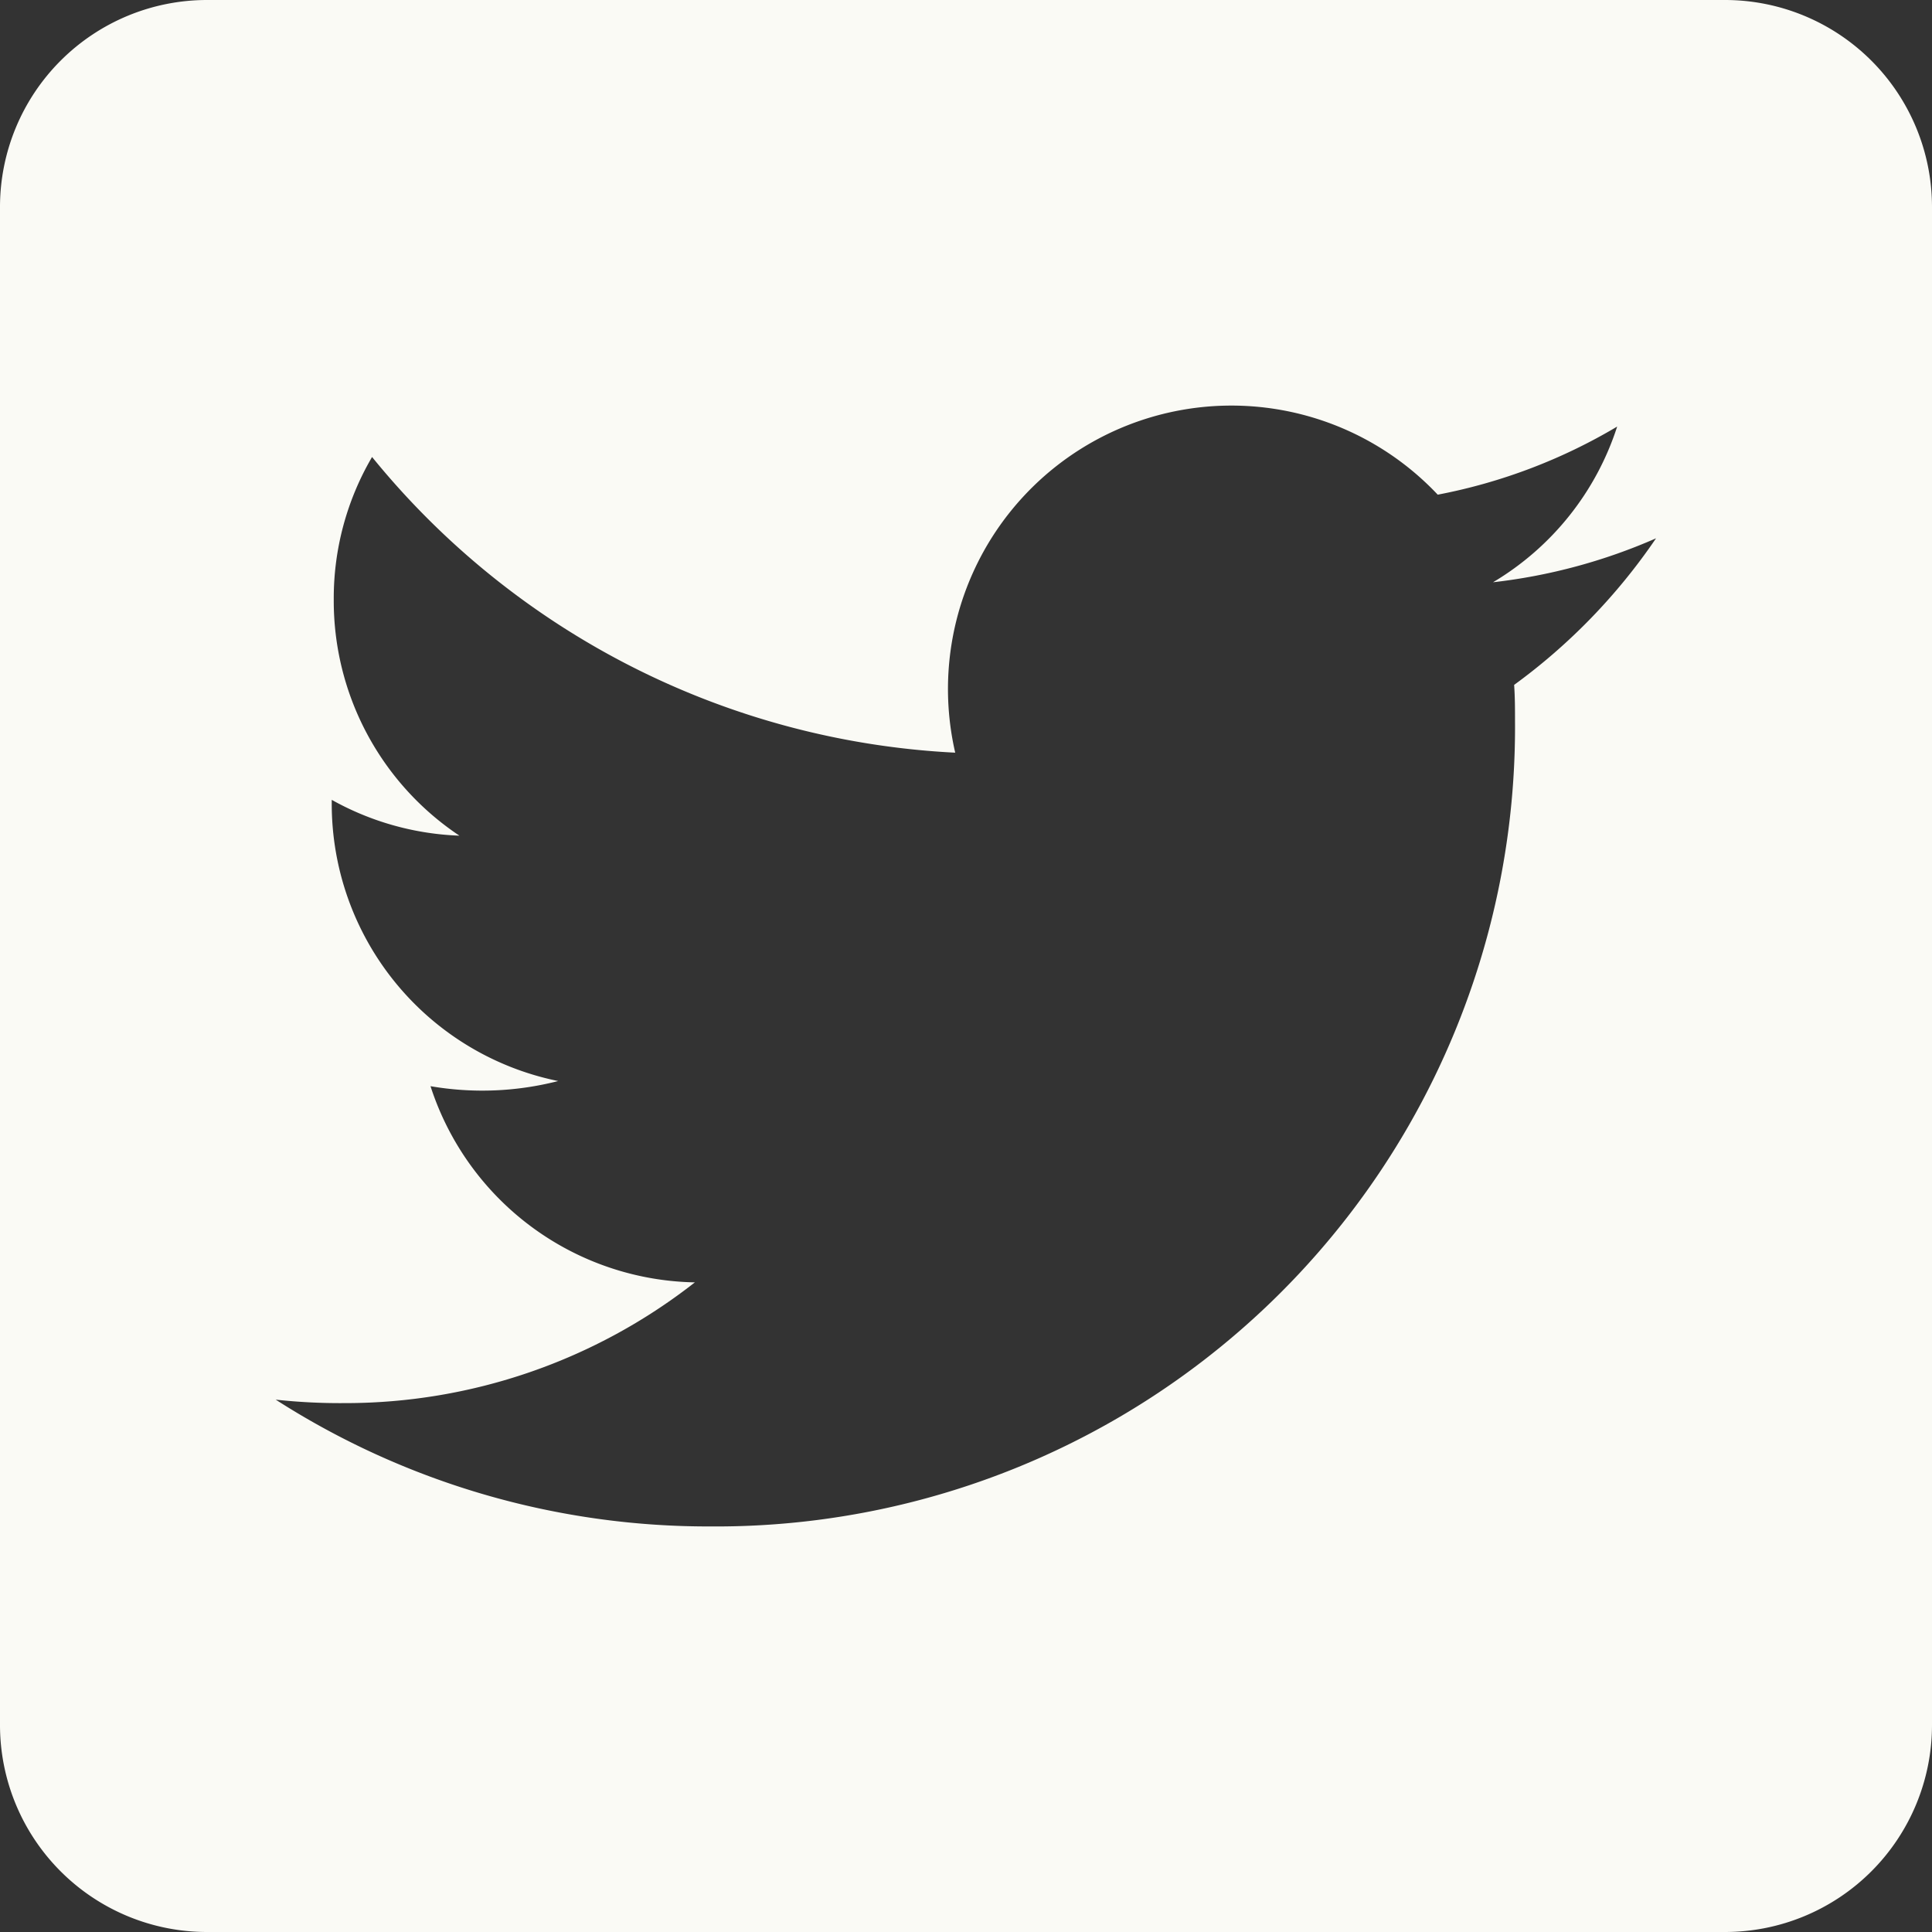 <svg xmlns="http://www.w3.org/2000/svg" width="24" height="24" viewBox="0 0 24 24">
  <rect x="0" y="0" width="24" height="24" fill="#333333" stroke="none"/>
  <path id="Icon_awesome-twitter-square" data-name="Icon awesome-twitter-square" d="M21.429,2.25H2.571A2.572,2.572,0,0,0,0,4.821V23.679A2.572,2.572,0,0,0,2.571,26.25H21.429A2.572,2.572,0,0,0,24,23.679V4.821A2.572,2.572,0,0,0,21.429,2.25Zm-2.62,8.507c.011.15.011.305.011.455a9.928,9.928,0,0,1-10,10,9.95,9.95,0,0,1-5.395-1.575,7.4,7.4,0,0,0,.846.043,7.044,7.044,0,0,0,4.361-1.5,3.518,3.518,0,0,1-3.284-2.437,3.787,3.787,0,0,0,1.586-.064,3.514,3.514,0,0,1-2.813-3.45v-.043a3.511,3.511,0,0,0,1.586.445A3.506,3.506,0,0,1,4.146,9.7a3.47,3.47,0,0,1,.476-1.773A9.976,9.976,0,0,0,11.866,11.6,3.521,3.521,0,0,1,17.86,8.395a6.885,6.885,0,0,0,2.229-.846,3.5,3.5,0,0,1-1.542,1.934,6.992,6.992,0,0,0,2.025-.546,7.4,7.4,0,0,1-1.763,1.821Z" transform="translate(0 -2.25)" fill="#fafaf5"/>
</svg>
